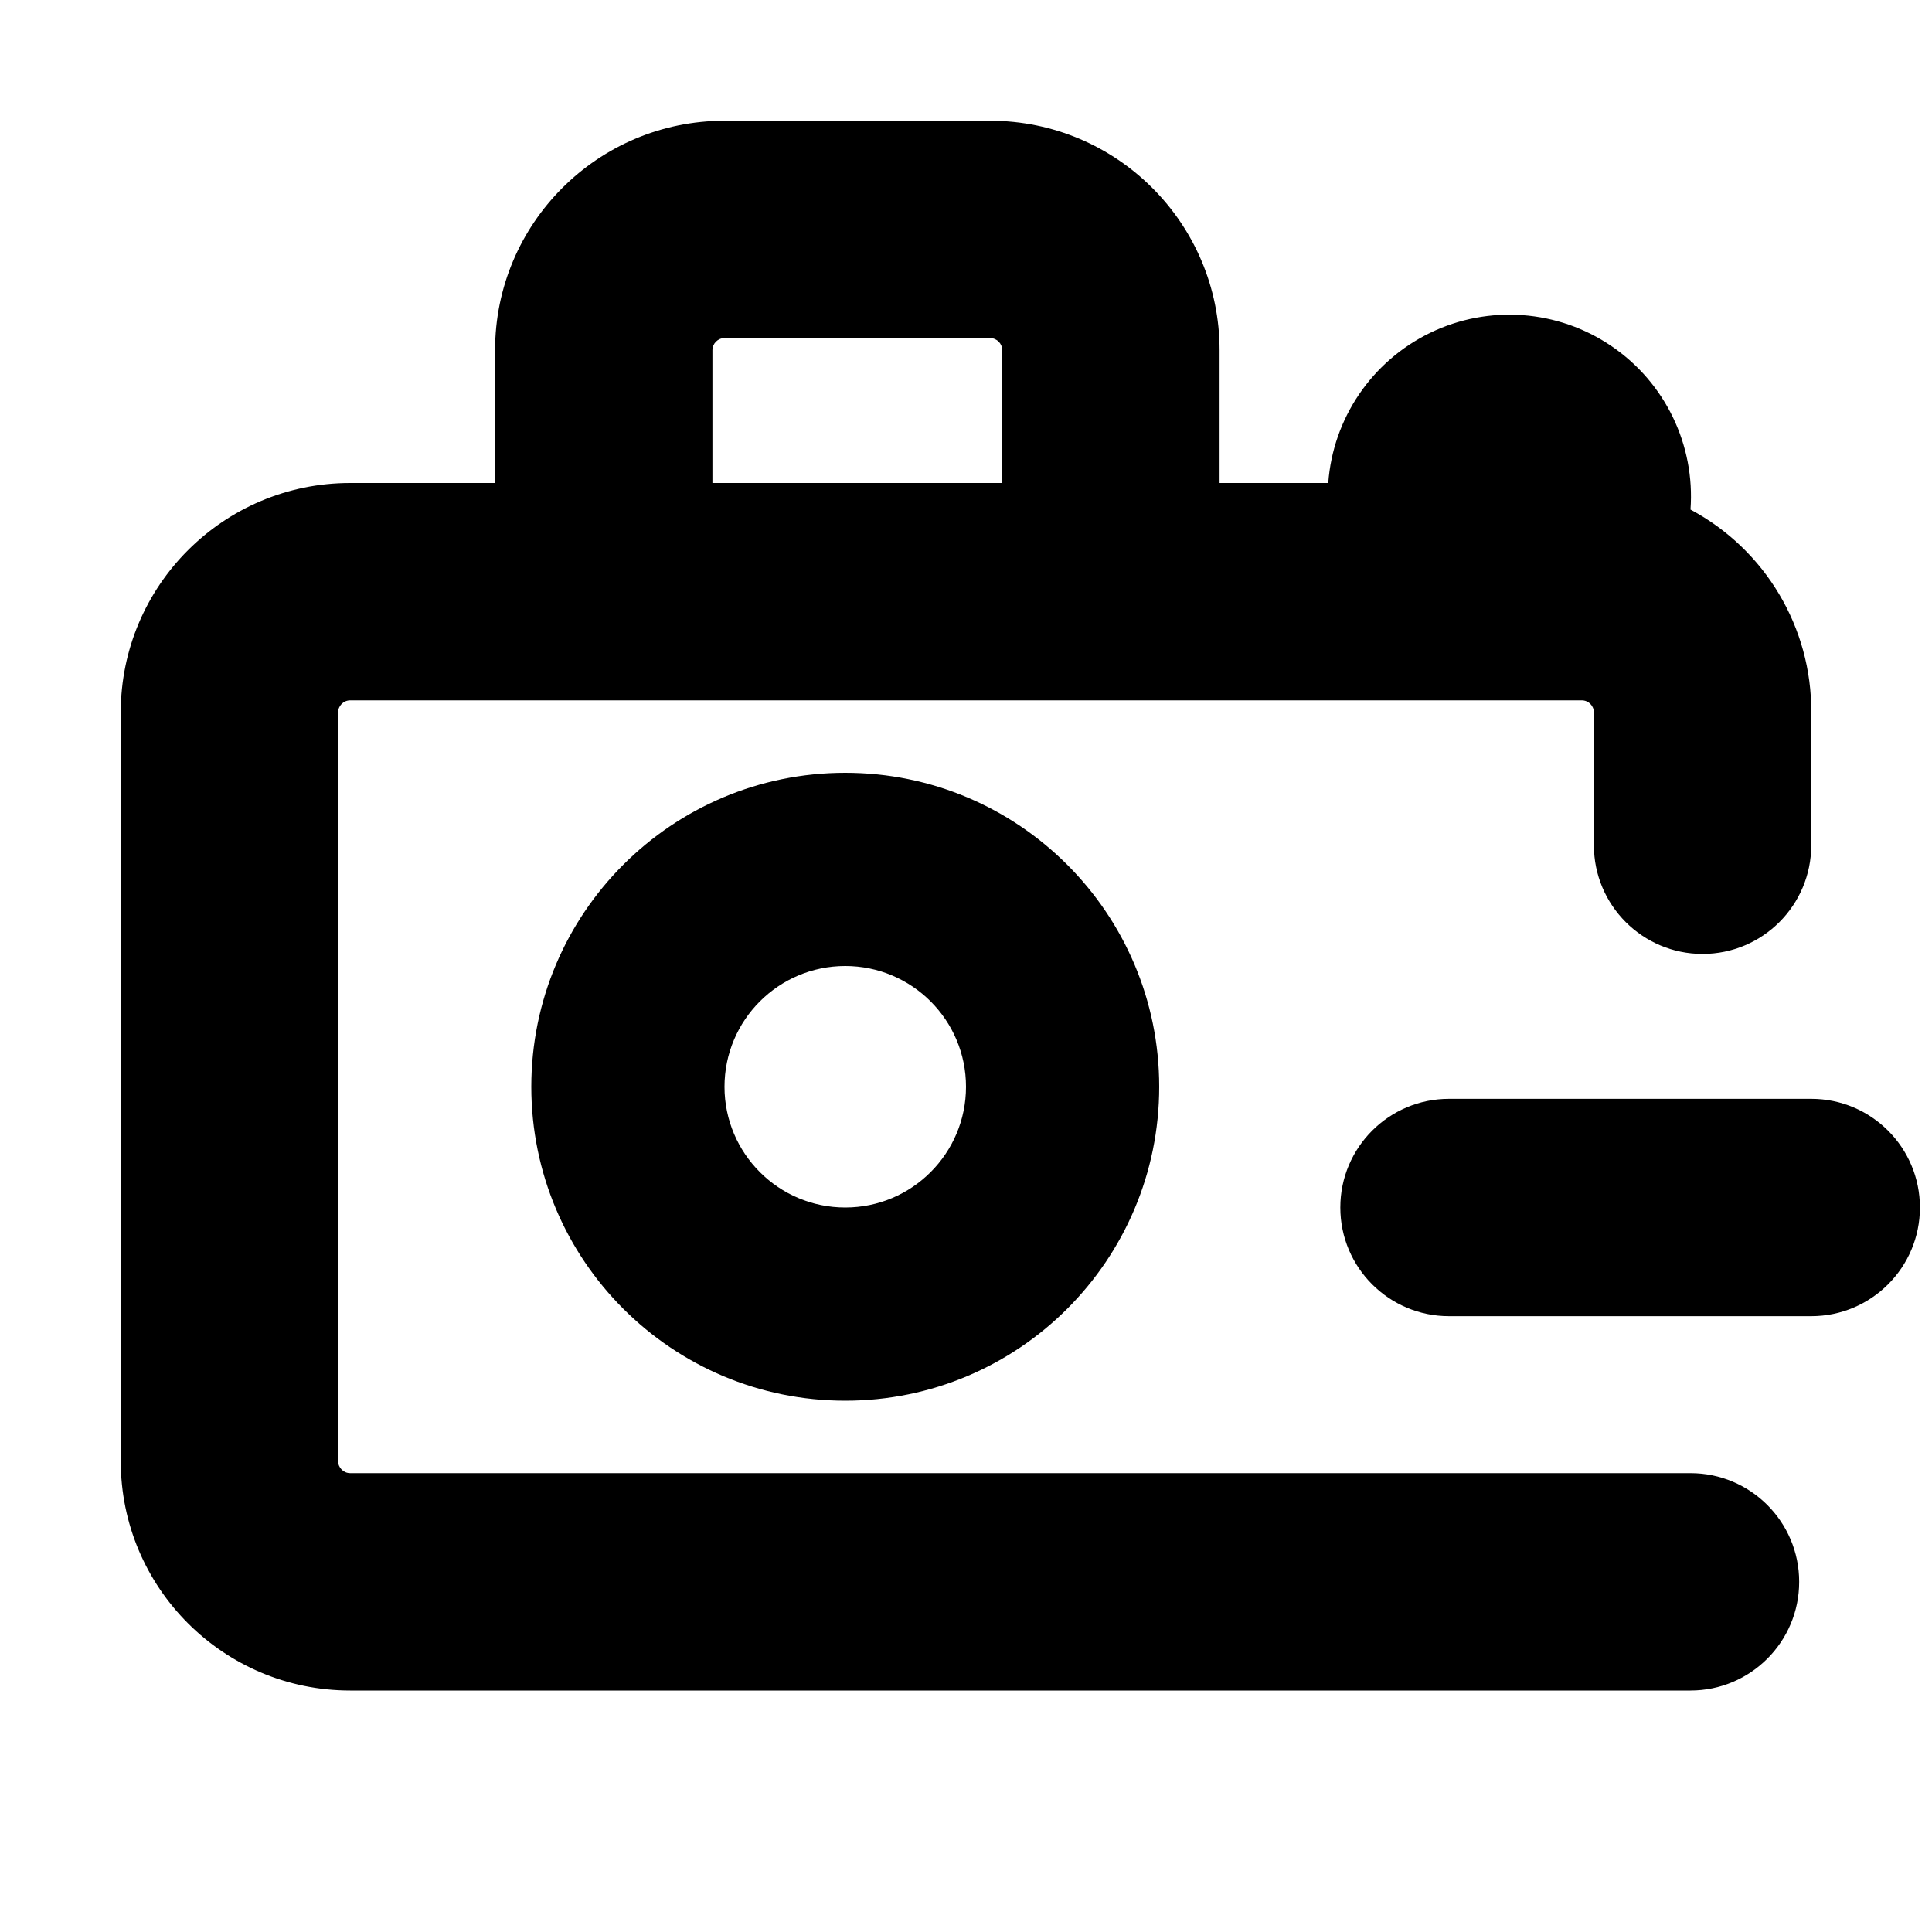 <?xml version="1.0" encoding="UTF-8"?>
<svg width="16px" height="16px" viewBox="0 0 16 16" version="1.1" xmlns="http://www.w3.org/2000/svg" xmlns:xlink="http://www.w3.org/1999/xlink">
    <!-- Generator: sketchtool 49.1 (51147) - http://www.bohemiancoding.com/sketch -->
    <title>camera-minus-16</title>
    <desc>Created with sketchtool.</desc>
    <defs></defs>
    <g id="Icons" stroke="none" stroke-width="1" fill="none" fill-rule="evenodd">
        <g id="camera-minus-16" fill="#000000" fill-rule="nonzero">
            <path d="M15,9.1 L12,9.1 C11.503,9.1 11.1,9.503 11.1,10 C11.1,10.497 11.503,10.9 12,10.9 L15,10.9 C15.497,10.9 15.9,10.497 15.9,10 C15.9,9.503 15.497,9.1 15,9.1 L15,9.1 Z" id="Shape"></path>
            <path d="M14,12.2 L2.9,12.2 C2.845,12.2 2.8,12.155 2.8,12.1 L2.8,5.9 C2.8,5.845 2.845,5.8 2.9,5.8 L13.1,5.8 C13.155,5.8 13.2,5.845 13.2,5.9 L13.2,7 C13.2,7.497 13.603,7.9 14.1,7.9 C14.597,7.9 15,7.497 15,7 L15,5.9 C15.005,5.198 14.62,4.551 14,4.22 C14.039,3.684 13.79,3.168 13.345,2.866 C12.901,2.564 12.329,2.522 11.845,2.756 C11.362,2.99 11.039,3.464 11,4 L10.1,4 L10.1,2.9 C10.1,1.851 9.249,1 8.2,1 L6,1 C4.951,1 4.1,1.851 4.1,2.9 L4.1,4 L2.9,4 C1.851,4 1,4.851 1,5.9 L1,12.1 C1,13.149 1.851,14 2.9,14 L14,14 C14.497,14 14.9,13.597 14.9,13.1 C14.9,12.603 14.497,12.2 14,12.2 L14,12.2 Z M5.9,2.9 C5.9,2.845 5.945,2.8 6,2.8 L8.2,2.8 C8.255,2.8 8.3,2.845 8.3,2.9 L8.3,4 L5.9,4 L5.9,2.9 Z" id="Shape"></path>
            <path d="M4.4,9 C4.4,10.436 5.564,11.6 7,11.6 C8.436,11.6 9.6,10.436 9.6,9 C9.6,7.564 8.436,6.4 7,6.4 C5.564,6.4 4.4,7.564 4.4,9 Z M8,9 C8,9.552 7.552,10 7,10 C6.448,10 6,9.552 6,9 C6,8.448 6.448,8 7,8 C7.552,8 8,8.448 8,9 Z" id="Shape"></path>
        </g>
    </g>
</svg>